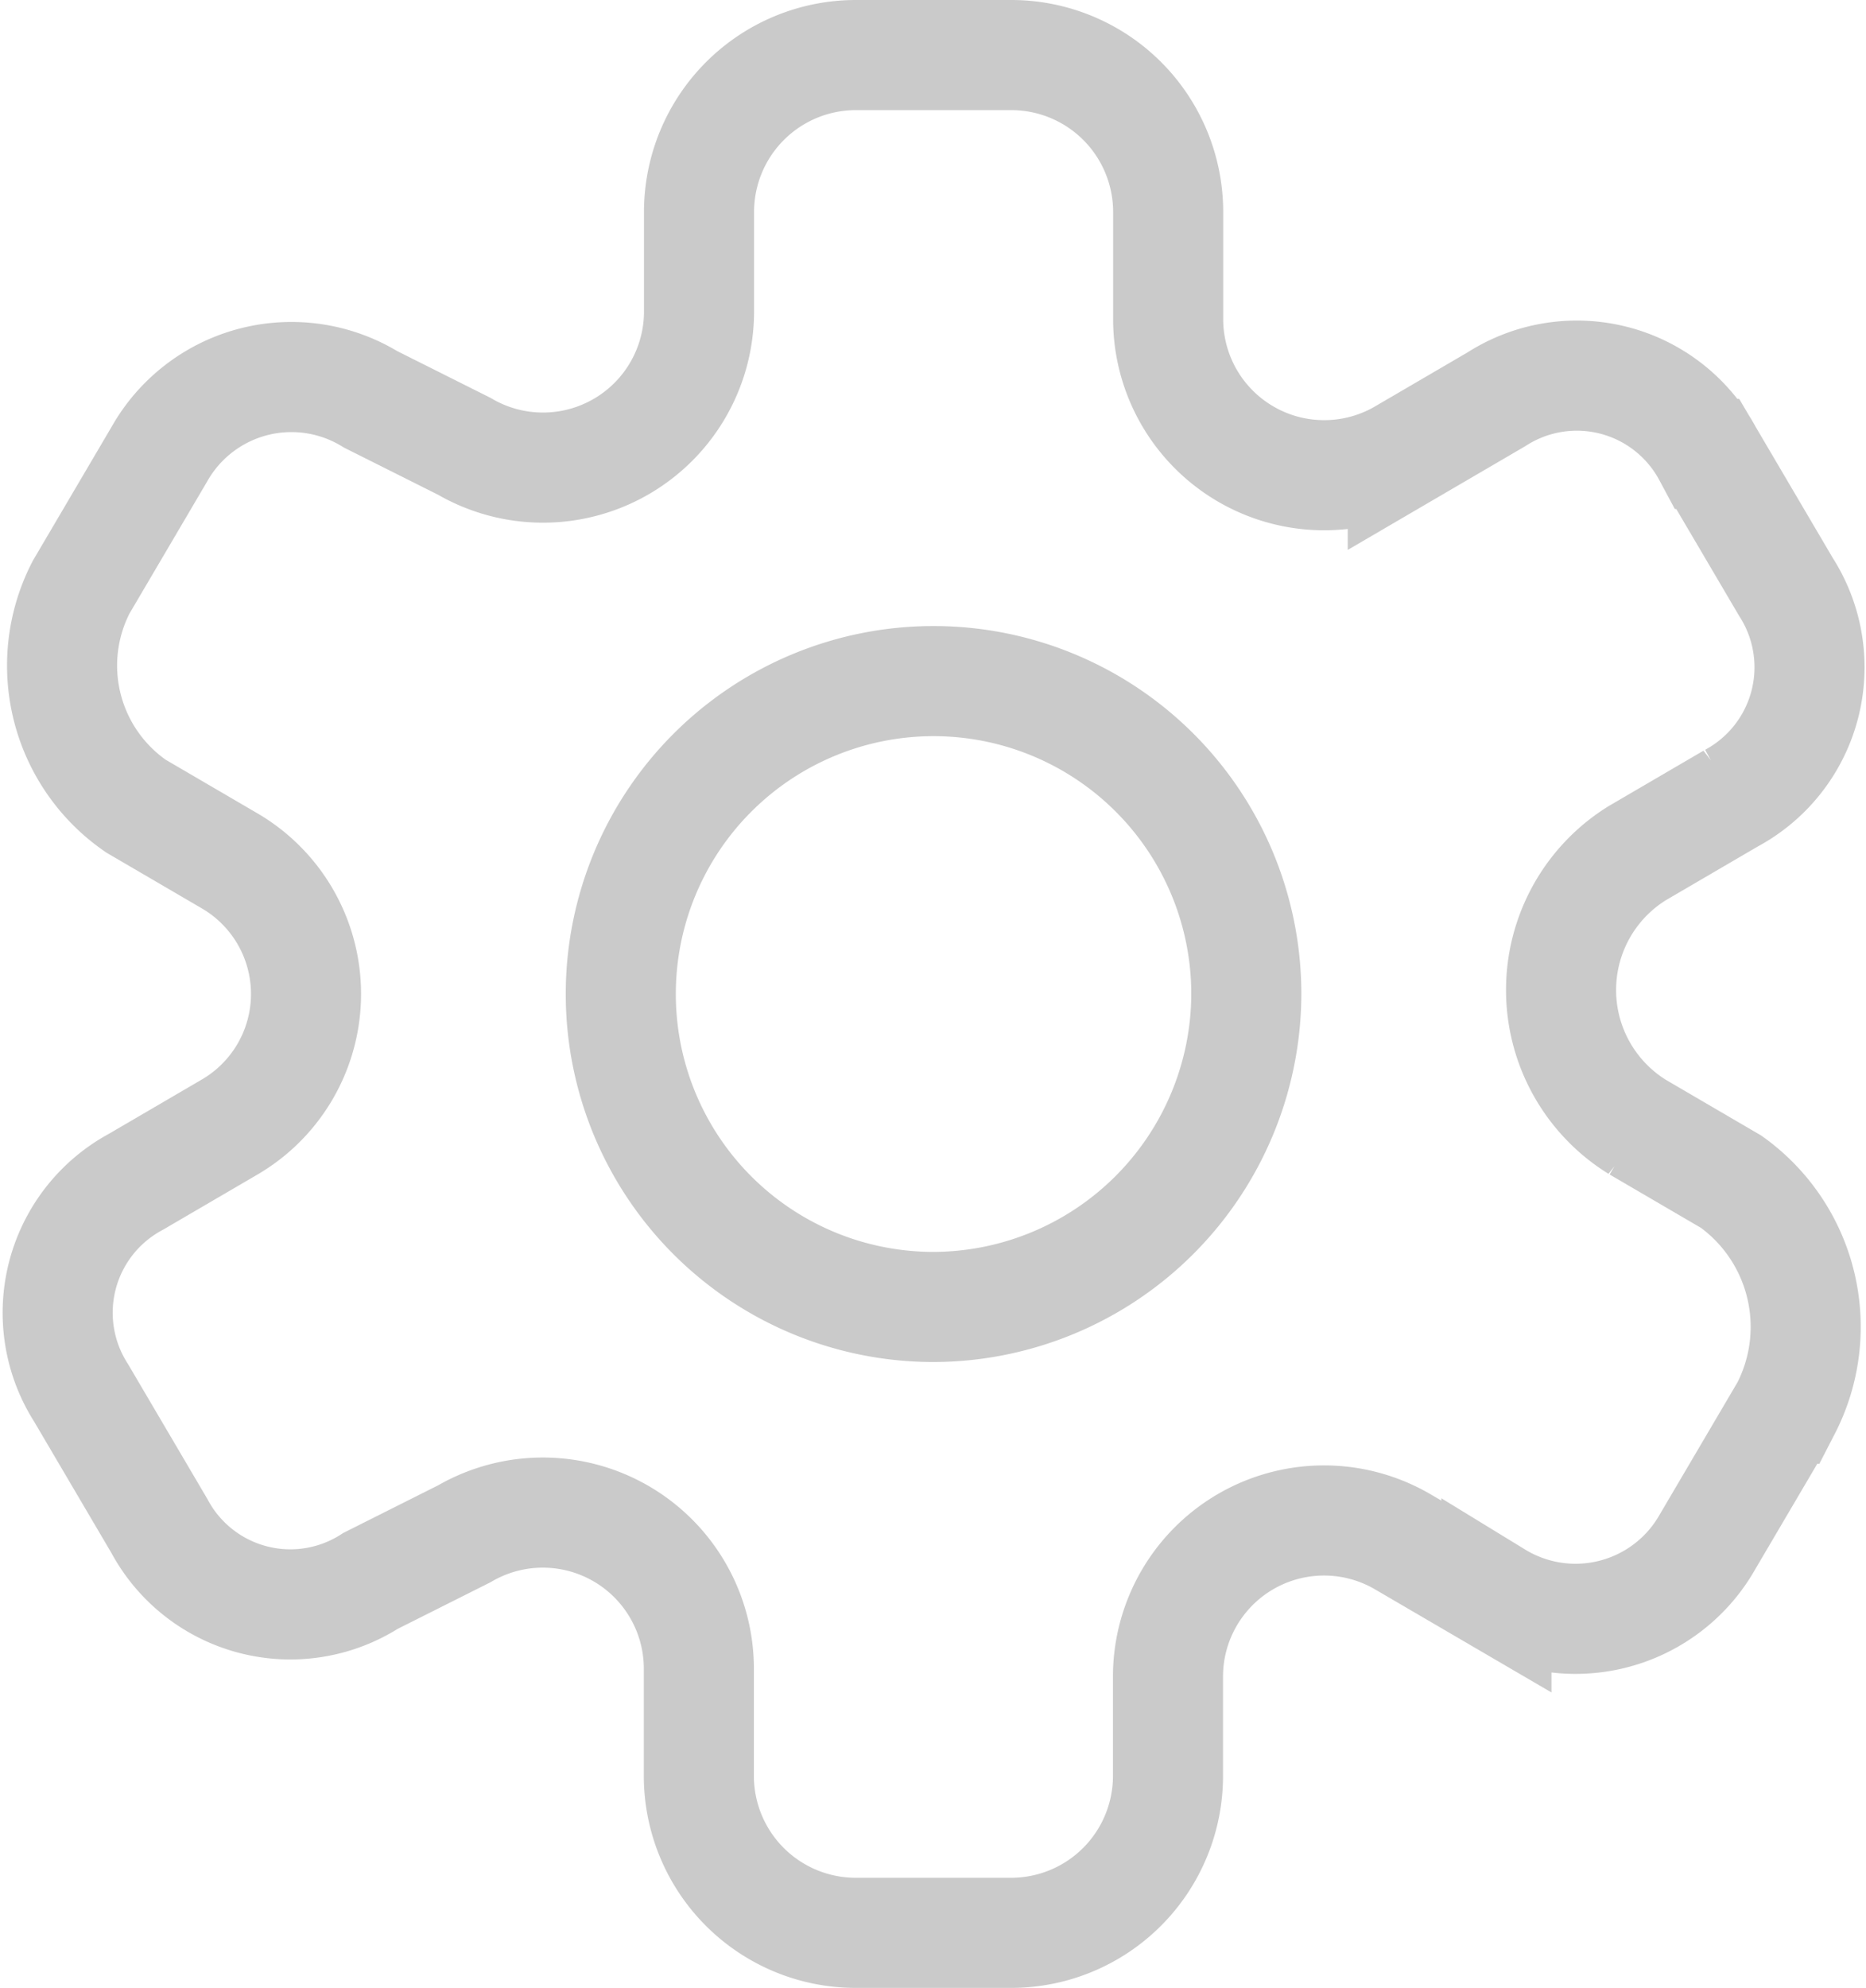 <svg xmlns="http://www.w3.org/2000/svg" width="22.039" height="23.466" viewBox="0 0 22.039 23.466">
  <g id="icons" transform="translate(-0.117 0.65)">
    <path id="settings" d="M20.564,13.3l-1.108-.647a1.9,1.9,0,0,1,0-3.233l1.108-.647a1.755,1.755,0,0,0,.647-2.494l-.924-1.57a1.755,1.755,0,0,0-2.494-.647l-1.108.647a1.843,1.843,0,0,1-2.771-1.57V1.847A1.853,1.853,0,0,0,12.067,0H10.22A1.853,1.853,0,0,0,8.373,1.847v1.2A1.843,1.843,0,0,1,5.6,4.618L4.494,4.064A1.791,1.791,0,0,0,2,4.71L1.076,6.28a2.014,2.014,0,0,0,.647,2.586l1.108.647a1.819,1.819,0,0,1,0,3.14L1.723,13.3a1.755,1.755,0,0,0-.647,2.494L2,17.364a1.755,1.755,0,0,0,2.494.647L5.6,17.456a1.843,1.843,0,0,1,2.771,1.57v1.293a1.853,1.853,0,0,0,1.847,1.847h1.847a1.853,1.853,0,0,0,1.847-1.847v-1.2a1.843,1.843,0,0,1,2.771-1.57l1.108.647a1.791,1.791,0,0,0,2.494-.647l.924-1.57A2.107,2.107,0,0,0,20.564,13.3Zm-9.421,1.478a3.694,3.694,0,1,1,3.694-3.694A3.705,3.705,0,0,1,11.144,14.778Z" transform="translate(0)" fill="none" stroke="#cacaca" stroke-width="1.3"/>
  </g>
</svg>
